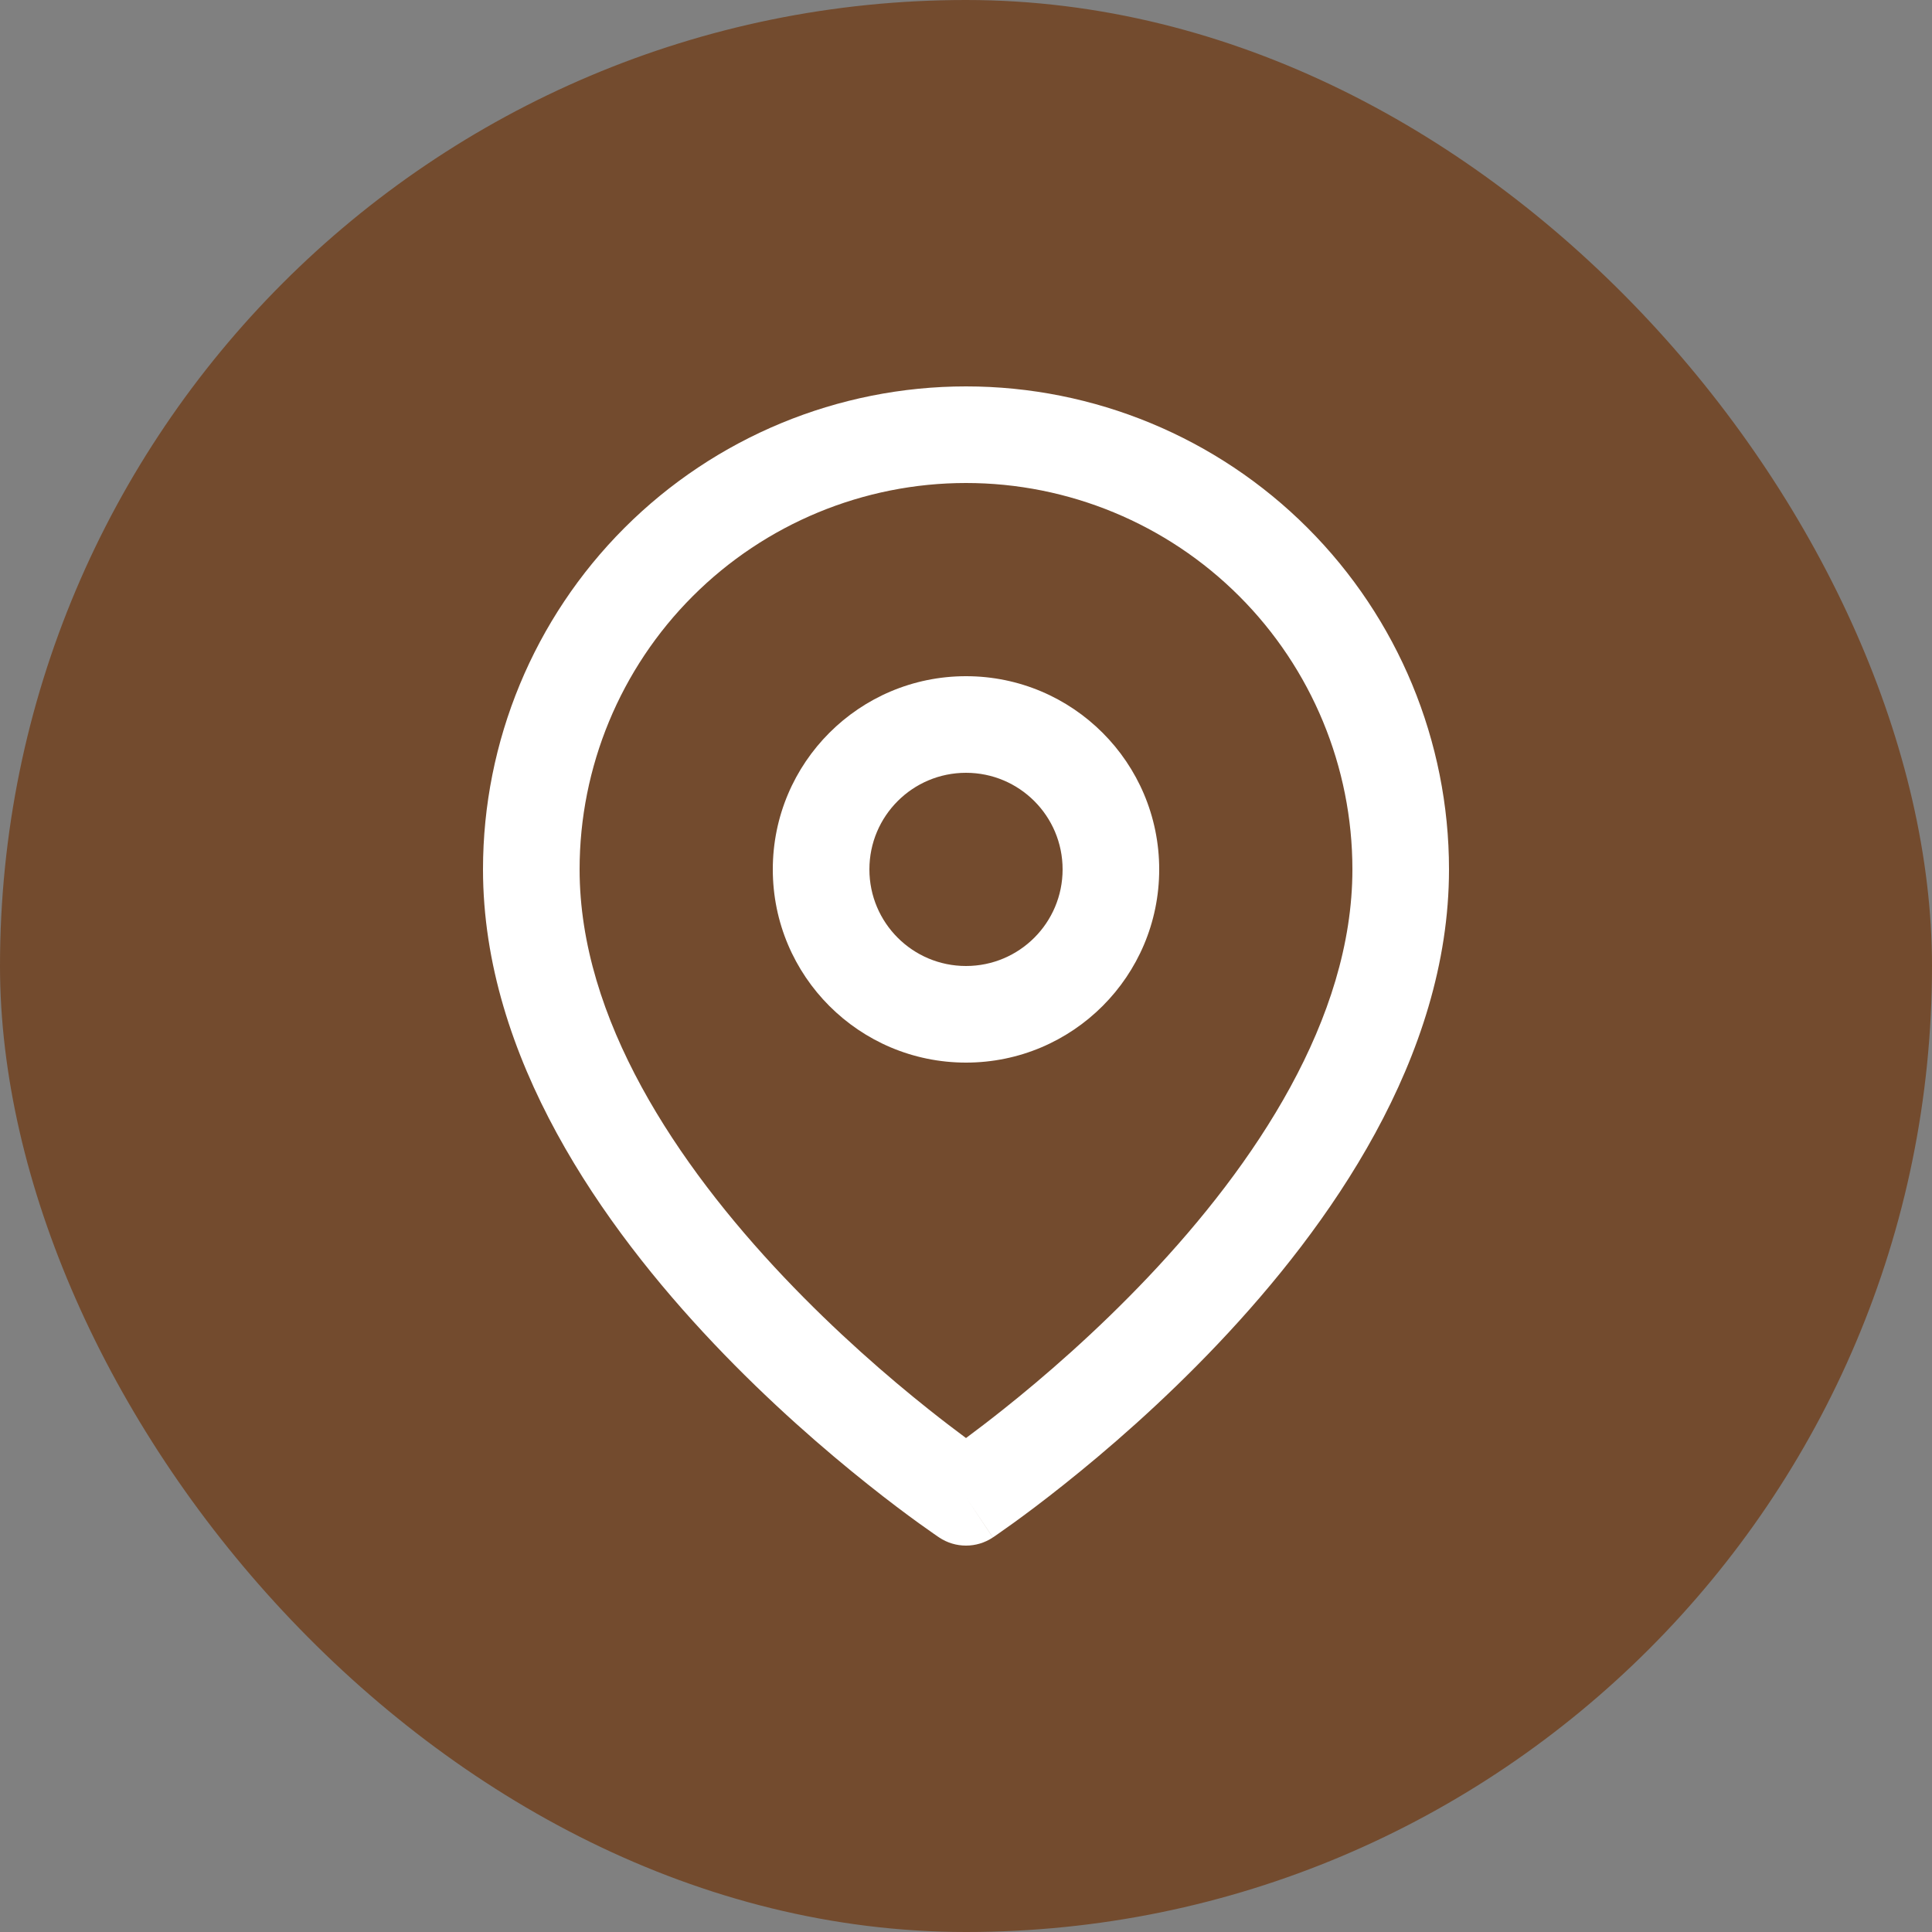 <svg width="40" height="40" viewBox="0 0 40 40" fill="none" xmlns="http://www.w3.org/2000/svg">
<rect x="0" y="0" width="40" height="40" fill="#808080" stroke="none"/>
<rect width="40" height="40" rx="20" fill="#734B2E"/>
<path fill-rule="evenodd" clip-rule="evenodd" d="M20 10C17.878 10 15.843 10.843 14.343 12.343C12.843 13.843 12 15.878 12 18C12 21.098 14.016 24.104 16.226 26.437C17.311 27.582 18.399 28.52 19.217 29.171C19.521 29.413 19.787 29.615 20 29.773C20.213 29.615 20.479 29.413 20.783 29.171C21.601 28.52 22.689 27.582 23.774 26.437C25.984 24.104 28 21.098 28 18C28 15.878 27.157 13.843 25.657 12.343C24.157 10.843 22.122 10 20 10ZM20 31C19.445 31.832 19.445 31.832 19.445 31.832L19.442 31.83L19.435 31.825L19.412 31.81C19.393 31.797 19.365 31.778 19.33 31.753C19.259 31.704 19.157 31.632 19.028 31.539C18.77 31.353 18.406 31.082 17.971 30.735C17.101 30.043 15.939 29.043 14.774 27.813C12.484 25.396 10 21.902 10 18C10 15.348 11.054 12.804 12.929 10.929C14.804 9.054 17.348 8 20 8C22.652 8 25.196 9.054 27.071 10.929C28.946 12.804 30 15.348 30 18C30 21.902 27.516 25.396 25.226 27.813C24.061 29.043 22.899 30.043 22.029 30.735C21.594 31.082 21.23 31.353 20.972 31.539C20.843 31.632 20.741 31.704 20.67 31.753C20.635 31.778 20.607 31.797 20.588 31.81L20.565 31.825L20.558 31.83L20.556 31.831C20.556 31.831 20.555 31.832 20 31ZM20 31L20.555 31.832C20.219 32.056 19.781 32.056 19.445 31.832L20 31Z" fill="white"/>
<path fill-rule="evenodd" clip-rule="evenodd" d="M20 16C18.895 16 18 16.895 18 18C18 19.105 18.895 20 20 20C21.105 20 22 19.105 22 18C22 16.895 21.105 16 20 16ZM16 18C16 15.791 17.791 14 20 14C22.209 14 24 15.791 24 18C24 20.209 22.209 22 20 22C17.791 22 16 20.209 16 18Z" fill="white"/>
</svg>
